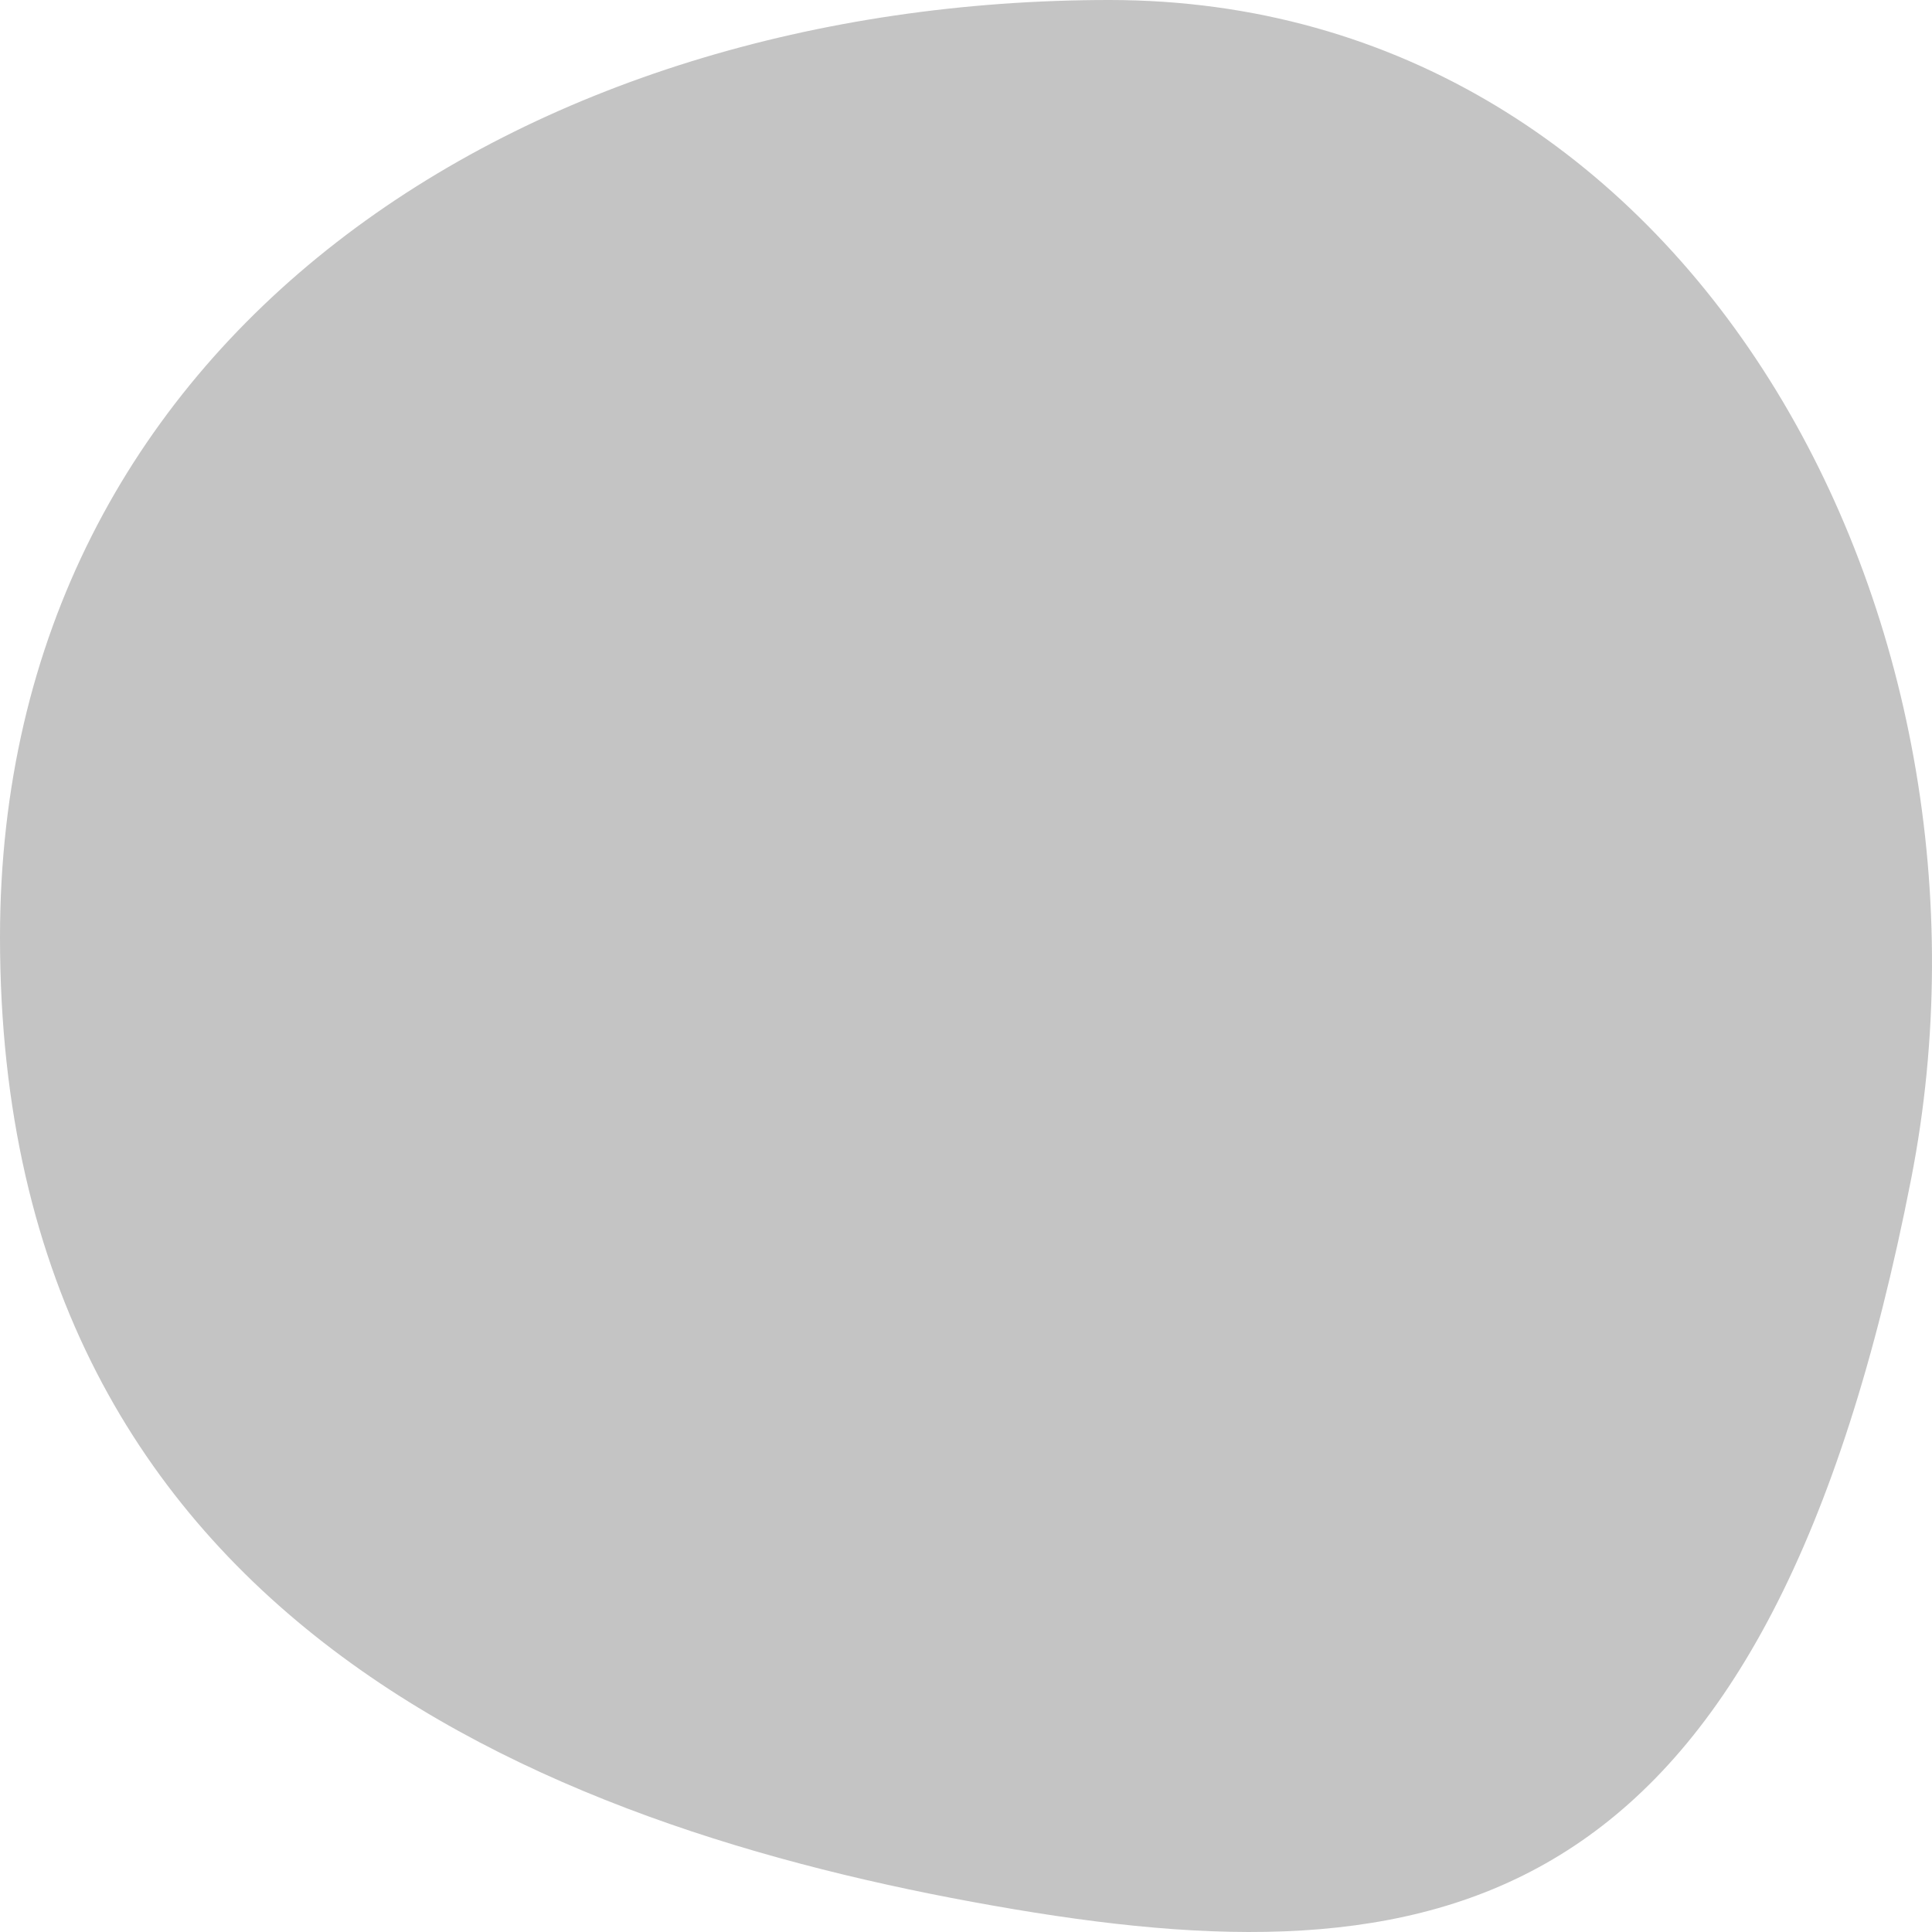 <svg width="80" height="80" viewBox="0 0 80 80" fill="none" xmlns="http://www.w3.org/2000/svg">
<g clip-path="url(#clip0_3235_35961)">
<path d="M79.14 48.798C73.227 79.058 60.249 82.132 41.993 79.058C23.737 75.984 5.47238e-10 67.626 0 38.808C-4.74273e-10 13.832 21.832 5.63395e-06 45.938 0C70.043 -5.63395e-06 83.659 25.672 79.14 48.798Z" fill="#C4C4C4"/>
</g>
<defs>
<clipPath id="clip0_3235_35961">
<rect width="80" height="80" fill="white"/>
</clipPath>
</defs>
</svg>
